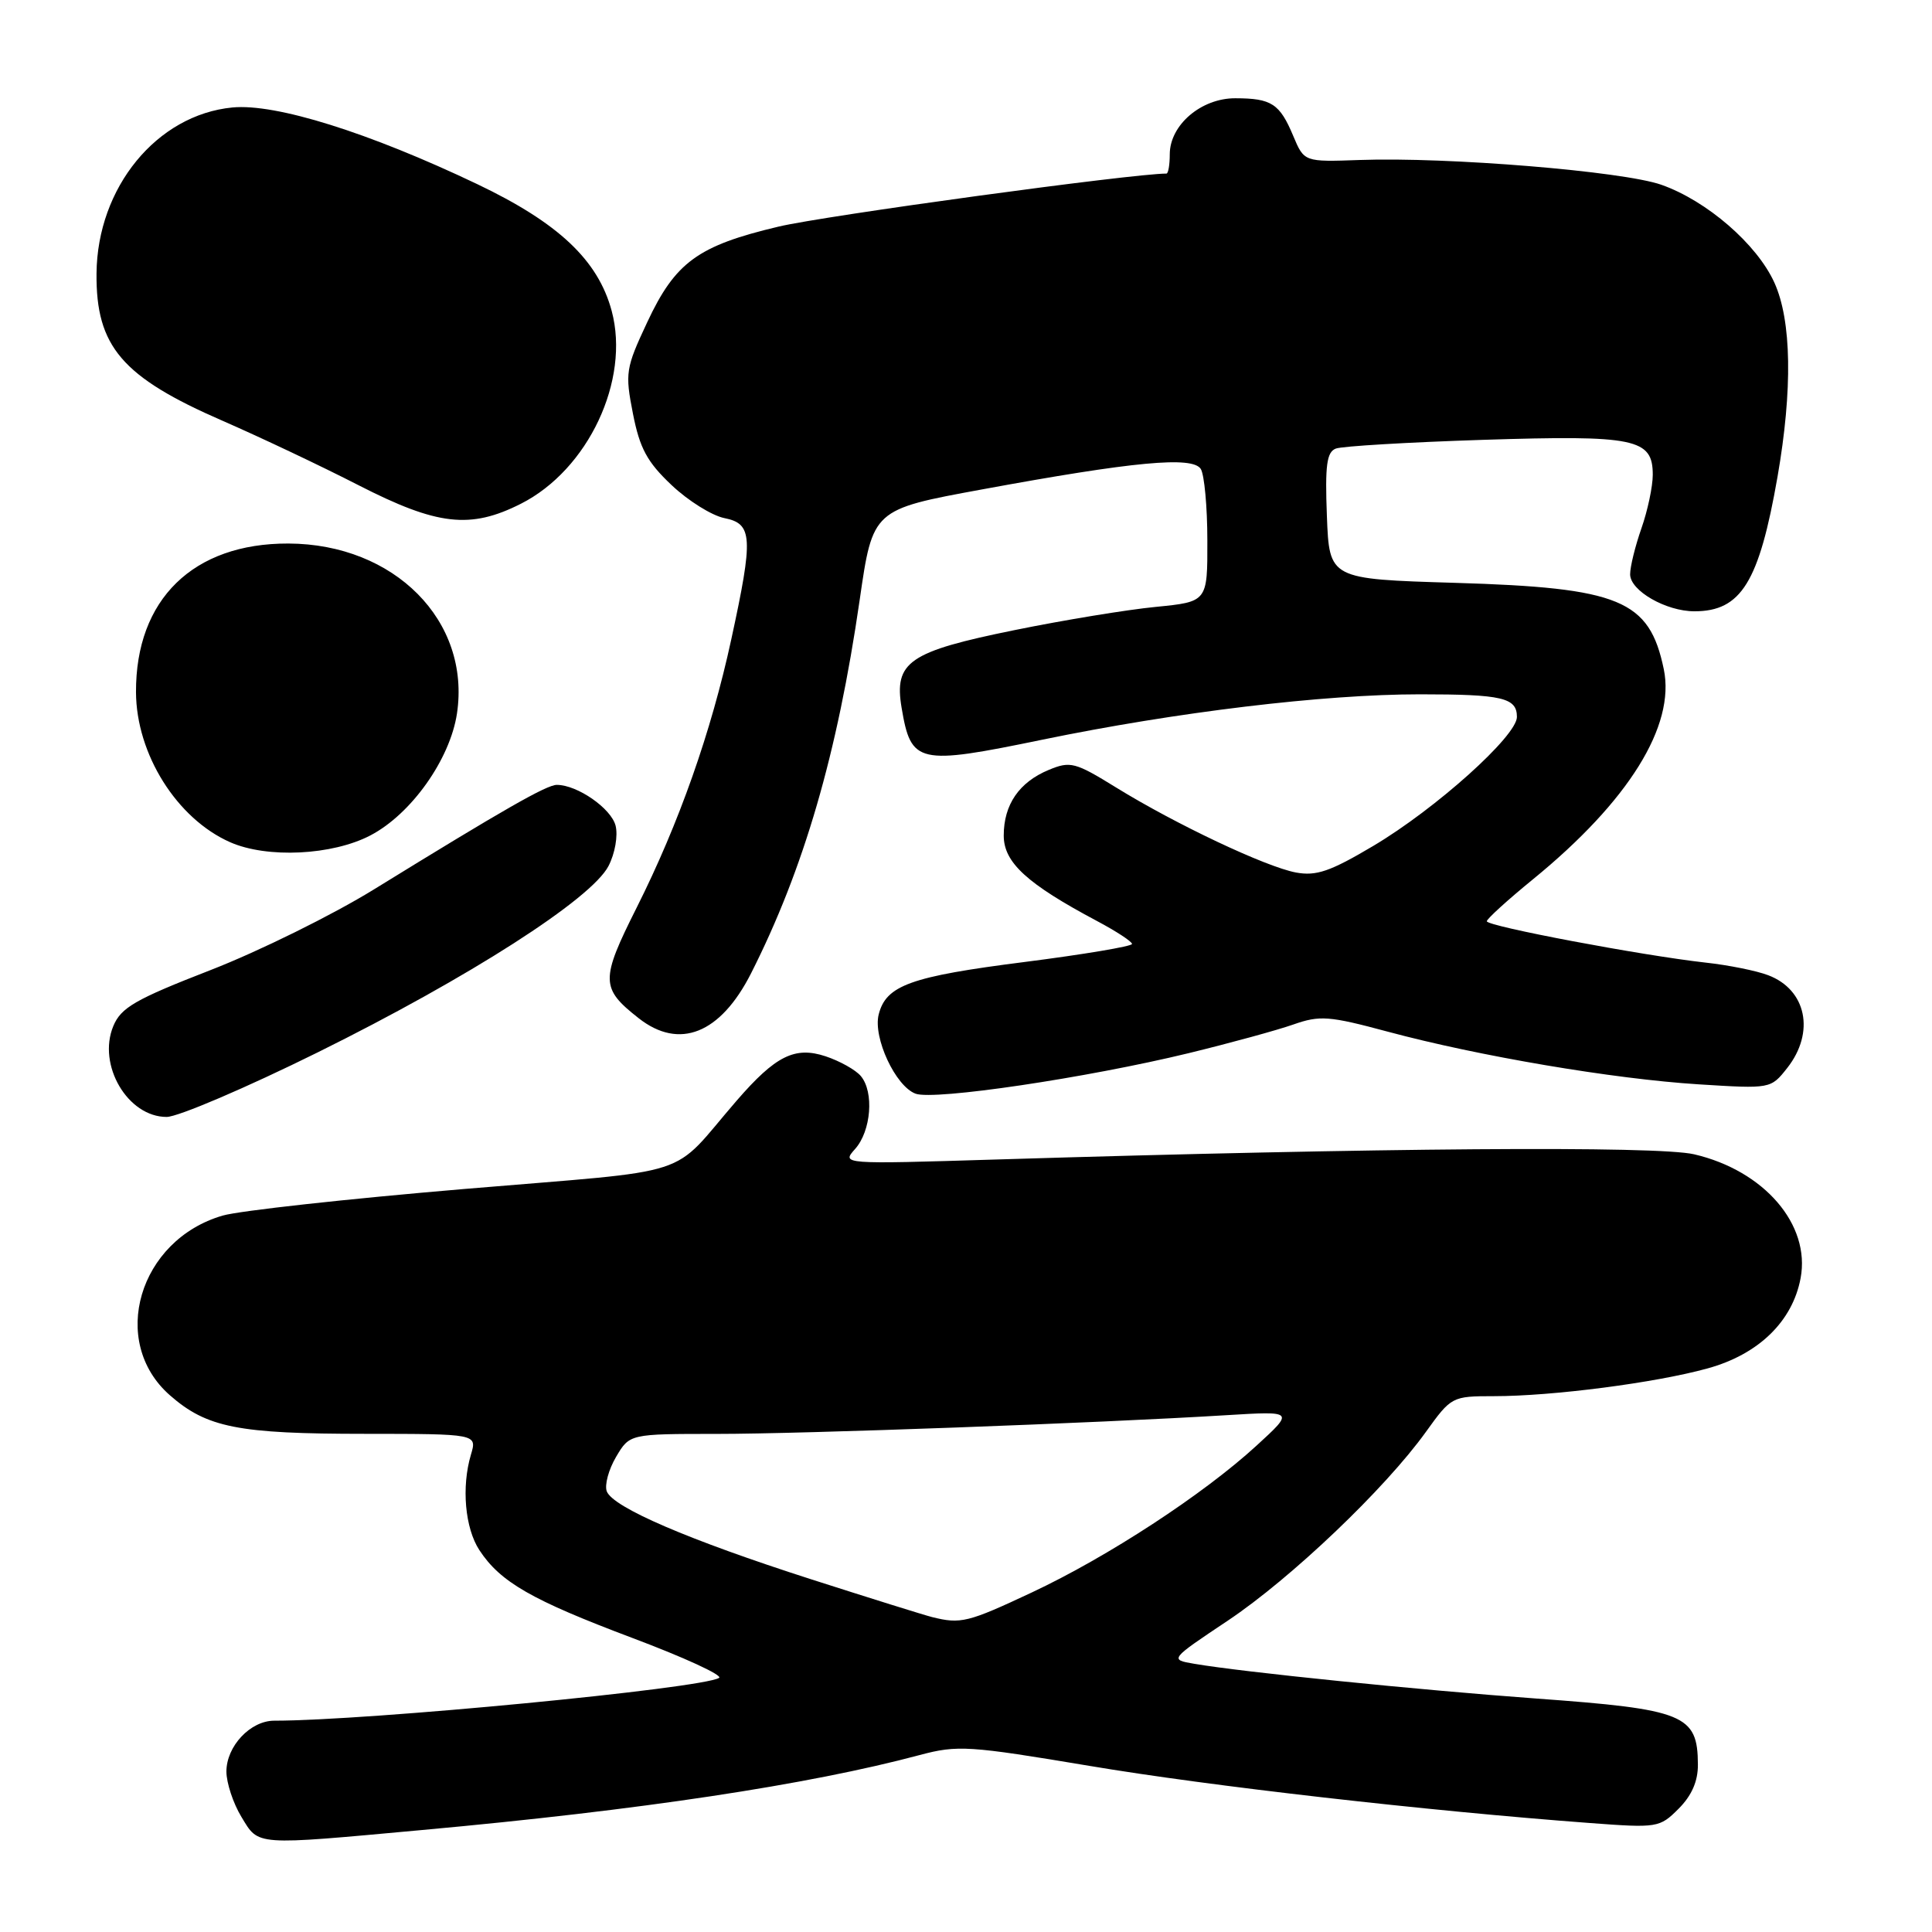 <?xml version="1.0" encoding="UTF-8" standalone="no"?>
<!DOCTYPE svg PUBLIC "-//W3C//DTD SVG 1.1//EN" "http://www.w3.org/Graphics/SVG/1.1/DTD/svg11.dtd" >
<svg xmlns="http://www.w3.org/2000/svg" xmlns:xlink="http://www.w3.org/1999/xlink" version="1.1" viewBox="0 0 256 256">
 <g >
 <path fill="currentColor"
d=" M 56.00 242.48 C 84.87 239.85 107.13 236.49 121.87 232.55 C 126.89 231.21 128.36 231.31 144.37 233.99 C 160.29 236.67 189.08 239.95 210.67 241.56 C 219.62 242.23 219.91 242.18 222.42 239.67 C 224.16 237.93 225.00 236.02 224.98 233.80 C 224.95 227.20 223.21 226.49 203.50 225.06 C 187.77 223.91 164.65 221.56 158.24 220.46 C 154.97 219.90 154.97 219.90 162.71 214.73 C 171.08 209.13 183.53 197.27 188.95 189.72 C 192.30 185.06 192.41 185.00 197.95 185.00 C 205.73 185.00 219.38 183.23 226.27 181.32 C 233.02 179.46 237.52 175.09 238.59 169.36 C 239.92 162.27 233.76 155.11 224.48 152.95 C 219.55 151.81 182.86 152.08 132.00 153.64 C 111.50 154.27 111.50 154.27 113.31 152.24 C 115.43 149.86 115.84 144.71 114.07 142.59 C 113.39 141.77 111.28 140.59 109.38 139.96 C 105.32 138.62 102.76 139.90 97.63 145.82 C 88.55 156.30 92.87 154.90 61.47 157.55 C 46.09 158.85 31.71 160.43 29.51 161.07 C 18.39 164.30 14.42 177.77 22.50 184.87 C 27.40 189.17 31.54 189.99 48.36 189.99 C 63.22 190.00 63.22 190.00 62.40 192.75 C 61.13 197.03 61.61 202.48 63.52 205.40 C 66.30 209.64 70.46 212.02 83.77 217.03 C 90.64 219.61 95.82 221.99 95.28 222.33 C 92.99 223.74 48.72 228.00 36.34 228.00 C 33.18 228.00 30.00 231.38 30.00 234.75 C 30.01 236.26 30.90 238.96 31.99 240.75 C 34.33 244.60 33.53 244.54 56.00 242.48 Z  M 42.15 139.42 C 62.13 129.53 78.37 119.13 80.63 114.75 C 81.49 113.09 81.90 110.74 81.57 109.41 C 80.99 107.12 76.50 104.00 73.78 104.00 C 72.43 104.00 66.73 107.26 49.55 117.85 C 44.07 121.23 34.33 126.04 27.90 128.54 C 17.91 132.42 16.03 133.51 15.01 135.97 C 12.88 141.12 16.92 148.00 22.08 148.00 C 23.58 148.00 32.61 144.14 42.15 139.42 Z  M 157.50 139.55 C 163.00 138.21 169.25 136.50 171.38 135.75 C 174.88 134.52 176.11 134.61 183.88 136.70 C 195.97 139.95 213.79 142.97 225.07 143.68 C 234.63 144.28 234.63 144.28 236.82 141.51 C 240.53 136.79 239.37 131.14 234.29 129.22 C 232.75 128.63 229.03 127.88 226.00 127.55 C 217.64 126.62 197.00 122.73 197.01 122.07 C 197.01 121.76 199.77 119.25 203.14 116.50 C 215.80 106.17 222.02 96.16 220.46 88.67 C 218.55 79.49 214.66 77.88 192.82 77.23 C 176.14 76.73 176.14 76.73 175.82 68.37 C 175.56 61.66 175.80 59.90 177.00 59.44 C 177.82 59.12 186.62 58.60 196.54 58.28 C 216.70 57.64 219.00 58.11 219.00 62.91 C 219.00 64.47 218.32 67.66 217.50 70.00 C 216.68 72.34 216.00 75.08 216.00 76.10 C 216.00 78.27 220.75 81.00 224.52 81.00 C 230.71 81.00 233.09 77.14 235.53 63.18 C 237.54 51.62 237.40 42.47 235.11 37.44 C 232.79 32.34 226.16 26.60 220.13 24.48 C 215.03 22.69 191.77 20.78 180.16 21.20 C 172.81 21.46 172.81 21.46 171.36 18.01 C 169.57 13.74 168.49 13.03 163.70 13.02 C 159.17 13.00 155.00 16.56 155.00 20.45 C 155.00 21.85 154.80 23.00 154.56 23.00 C 150.07 23.00 109.23 28.58 103.15 30.03 C 92.47 32.56 89.48 34.74 85.75 42.72 C 82.90 48.80 82.81 49.42 83.87 54.82 C 84.77 59.41 85.75 61.22 88.98 64.27 C 91.17 66.35 94.33 68.32 95.98 68.65 C 99.74 69.40 99.84 71.17 96.90 84.71 C 94.24 96.99 89.97 109.10 84.36 120.27 C 79.55 129.85 79.57 130.95 84.63 134.92 C 90.01 139.15 95.45 136.98 99.51 128.99 C 106.51 115.16 110.96 99.87 113.91 79.51 C 115.64 67.51 115.64 67.51 130.07 64.86 C 150.27 61.14 158.02 60.42 159.11 62.14 C 159.58 62.89 159.98 67.15 159.98 71.62 C 160.00 79.74 160.00 79.74 153.11 80.42 C 149.32 80.79 140.92 82.17 134.45 83.49 C 120.42 86.34 118.44 87.70 119.47 93.80 C 120.72 101.22 121.61 101.42 138.08 98.02 C 155.87 94.35 175.38 92.00 188.16 92.00 C 199.07 92.00 201.00 92.45 201.00 95.00 C 201.00 97.52 190.26 107.16 181.98 112.08 C 176.25 115.48 174.42 116.11 171.71 115.61 C 167.70 114.85 155.76 109.21 147.86 104.33 C 142.47 101.00 141.82 100.83 138.98 102.01 C 135.04 103.64 133.00 106.61 133.00 110.72 C 133.00 114.29 136.09 117.11 145.34 122.03 C 147.90 123.39 150.00 124.76 150.00 125.08 C 150.00 125.39 143.59 126.47 135.75 127.47 C 120.65 129.39 117.40 130.56 116.43 134.43 C 115.66 137.49 118.66 143.94 121.32 144.92 C 123.78 145.83 143.99 142.83 157.50 139.55 Z  M 49.09 110.69 C 54.50 107.86 59.63 100.62 60.55 94.55 C 62.39 82.28 52.27 72.07 38.21 72.02 C 25.60 71.98 17.97 79.42 18.02 91.72 C 18.06 99.93 23.43 108.48 30.50 111.60 C 35.40 113.76 44.04 113.34 49.09 110.69 Z  M 69.02 66.75 C 77.94 62.24 83.52 50.38 81.05 41.19 C 79.24 34.47 74.00 29.53 63.22 24.39 C 48.86 17.55 36.55 13.69 30.80 14.24 C 20.78 15.21 12.89 24.84 12.79 36.23 C 12.70 45.91 16.17 49.96 29.50 55.76 C 34.45 57.92 42.55 61.75 47.50 64.29 C 57.95 69.64 62.32 70.14 69.02 66.75 Z  M 123.50 214.27 C 122.40 213.99 115.20 211.74 107.50 209.27 C 91.21 204.04 81.22 199.74 80.40 197.61 C 80.09 196.78 80.64 194.73 81.63 193.05 C 83.43 190.00 83.43 190.00 94.97 190.00 C 106.46 190.00 145.40 188.57 162.50 187.52 C 171.50 186.97 171.50 186.97 166.50 191.55 C 159.46 198.01 146.76 206.30 136.74 211.00 C 128.24 214.99 127.30 215.22 123.50 214.27 Z "/>
</g>
</svg>